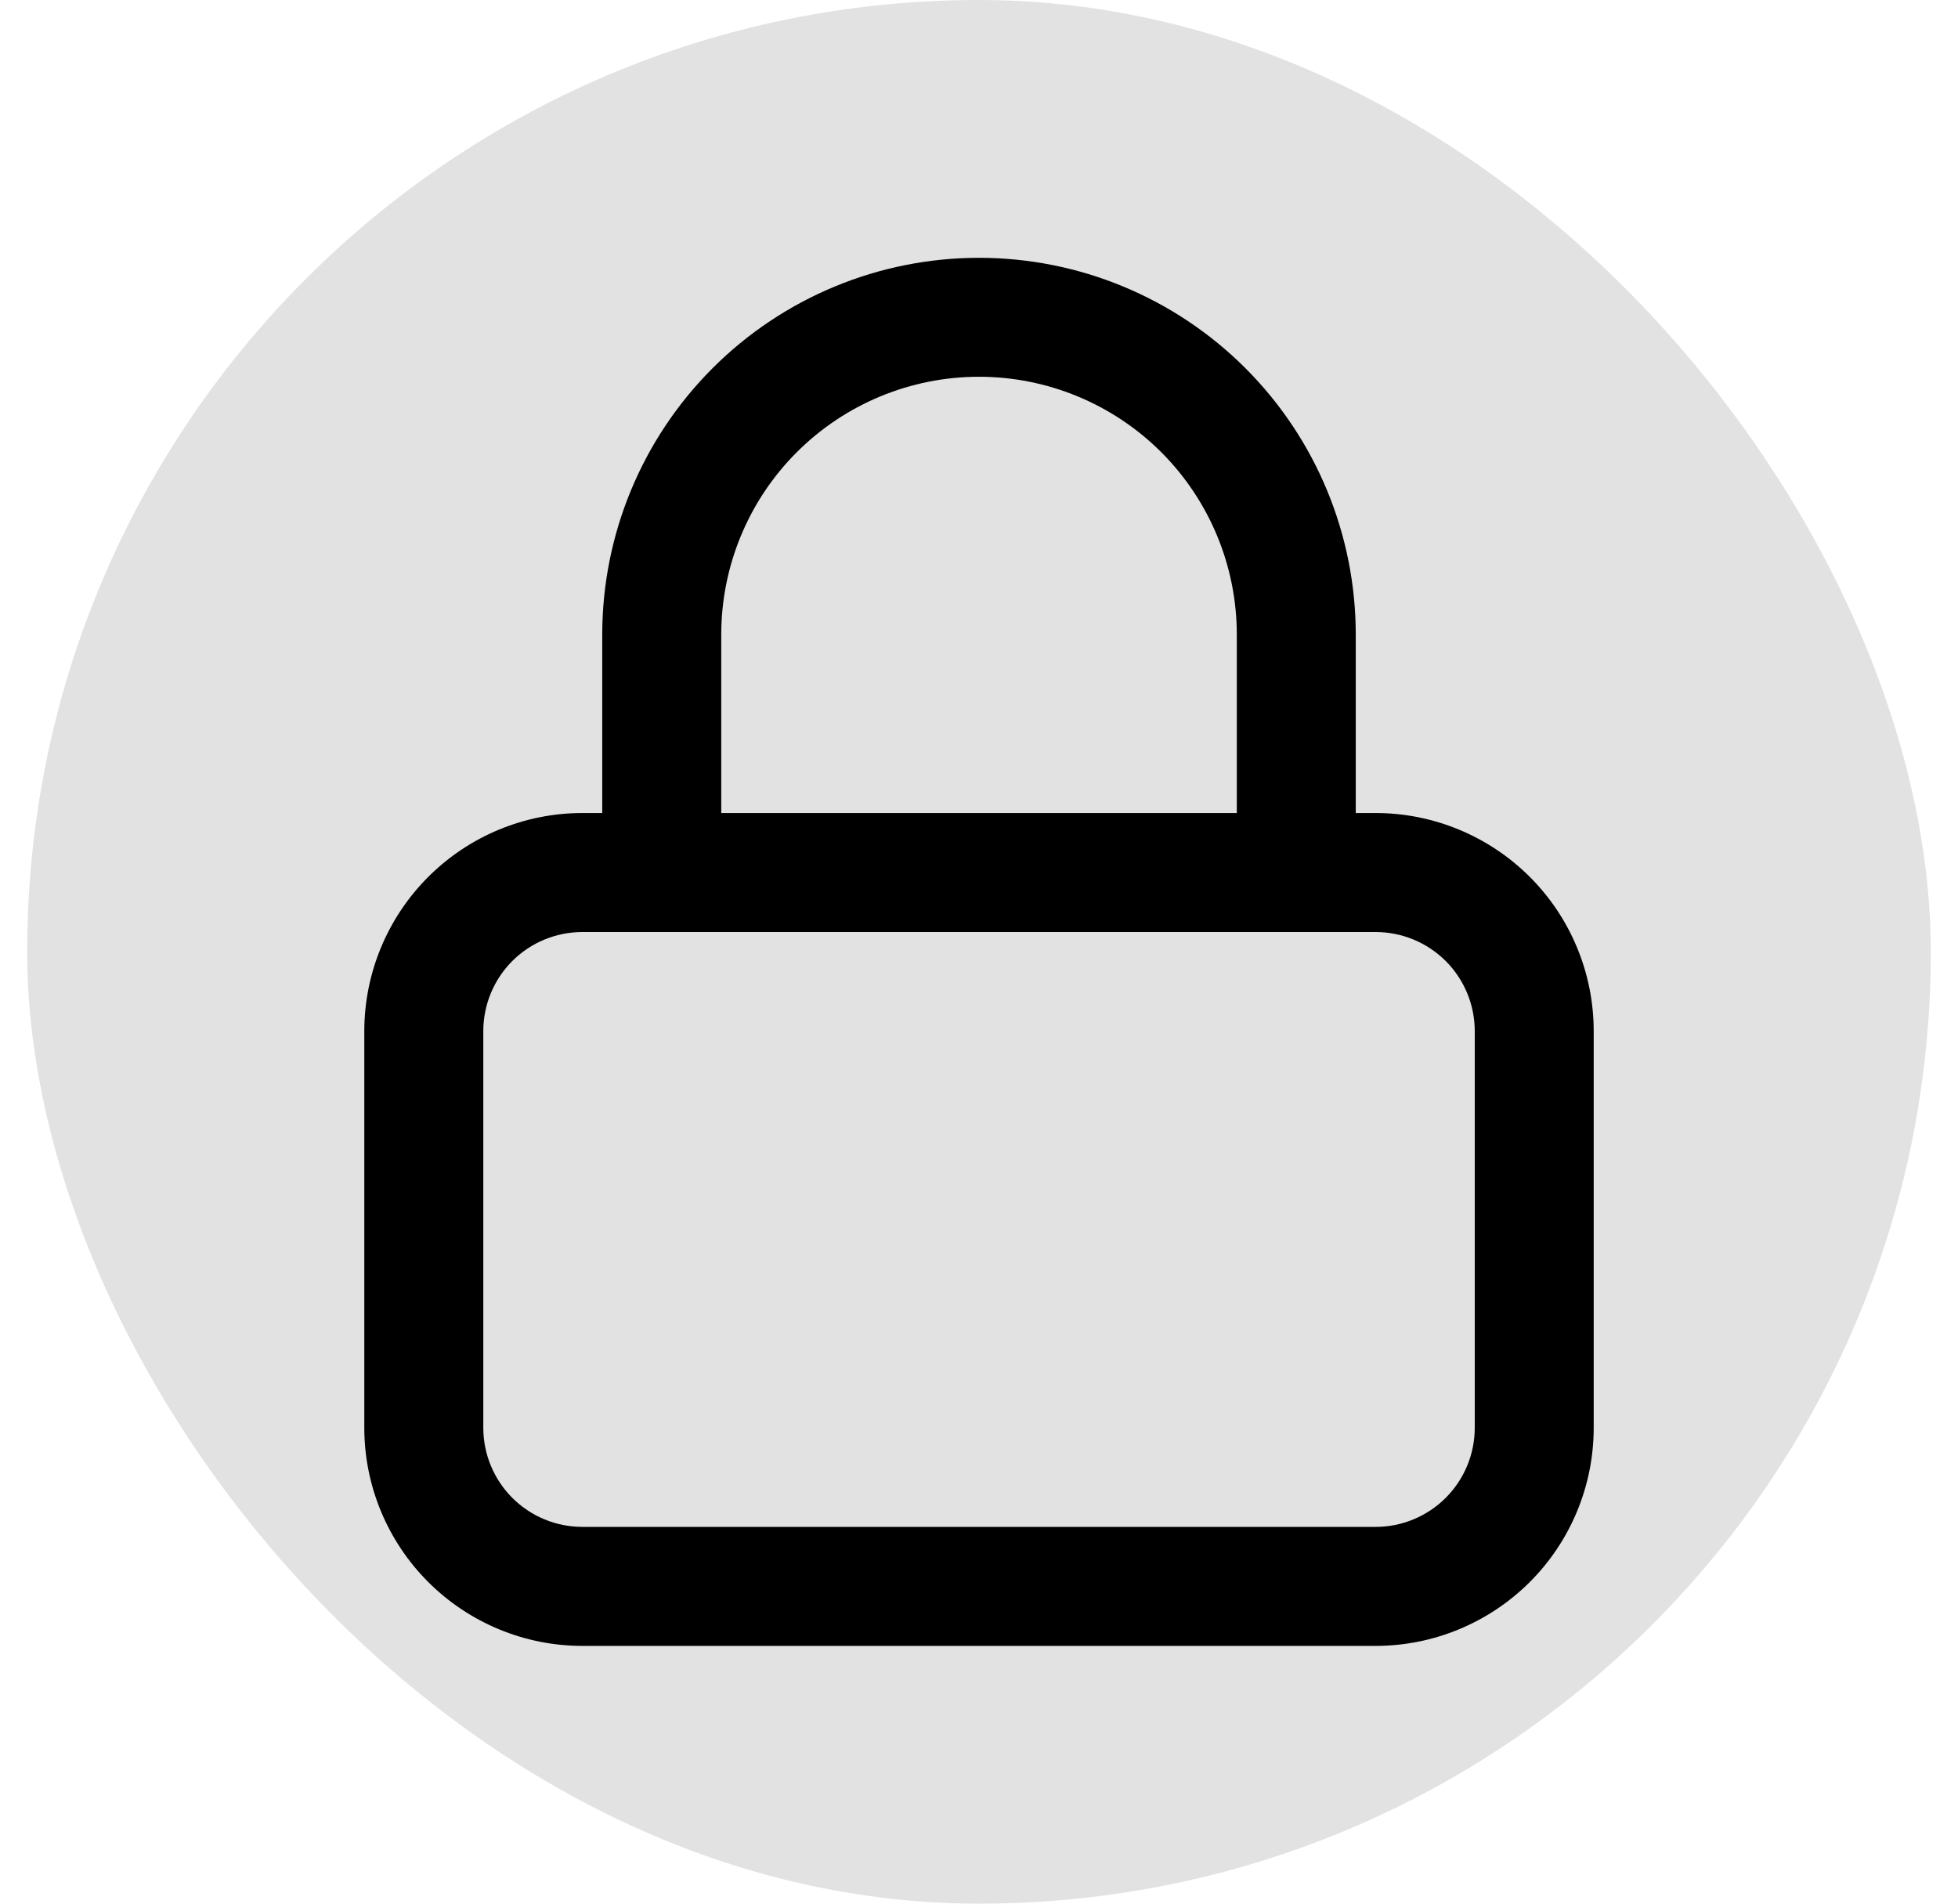 <svg width="36" height="35" viewBox="0 0 36 35" fill="none" xmlns="http://www.w3.org/2000/svg">
<rect x="0.5" width="35" height="35" rx="17.5" fill="#E2E2E2"/>
<path d="M25.292 14.948H24.927V11.667C24.927 9.83 24.197 8.068 22.898 6.769C21.599 5.47 19.837 4.74 18 4.74C16.163 4.74 14.401 5.47 13.102 6.769C11.803 8.068 11.073 9.83 11.073 11.667V14.948H10.708C9.645 14.948 8.625 15.371 7.873 16.123C7.121 16.875 6.698 17.895 6.698 18.959V26.25C6.698 27.314 7.121 28.334 7.873 29.086C8.625 29.838 9.645 30.261 10.708 30.261H25.292C26.355 30.261 27.375 29.838 28.128 29.086C28.88 28.334 29.302 27.314 29.302 26.25V18.959C29.302 17.895 28.88 16.875 28.128 16.123C27.375 15.371 26.355 14.948 25.292 14.948ZM13.261 11.667C13.261 10.41 13.76 9.204 14.649 8.315C15.537 7.427 16.743 6.927 18 6.927C19.257 6.927 20.463 7.427 21.352 8.315C22.24 9.204 22.74 10.41 22.74 11.667V14.948H13.261V11.667ZM27.115 26.25C27.115 26.734 26.923 27.197 26.581 27.539C26.239 27.881 25.775 28.073 25.292 28.073H10.708C10.225 28.073 9.761 27.881 9.419 27.539C9.078 27.197 8.886 26.734 8.886 26.25V18.959C8.886 18.475 9.078 18.011 9.419 17.669C9.761 17.328 10.225 17.136 10.708 17.136H25.292C25.775 17.136 26.239 17.328 26.581 17.669C26.923 18.011 27.115 18.475 27.115 18.959V26.25Z" fill="black"/>
</svg>

